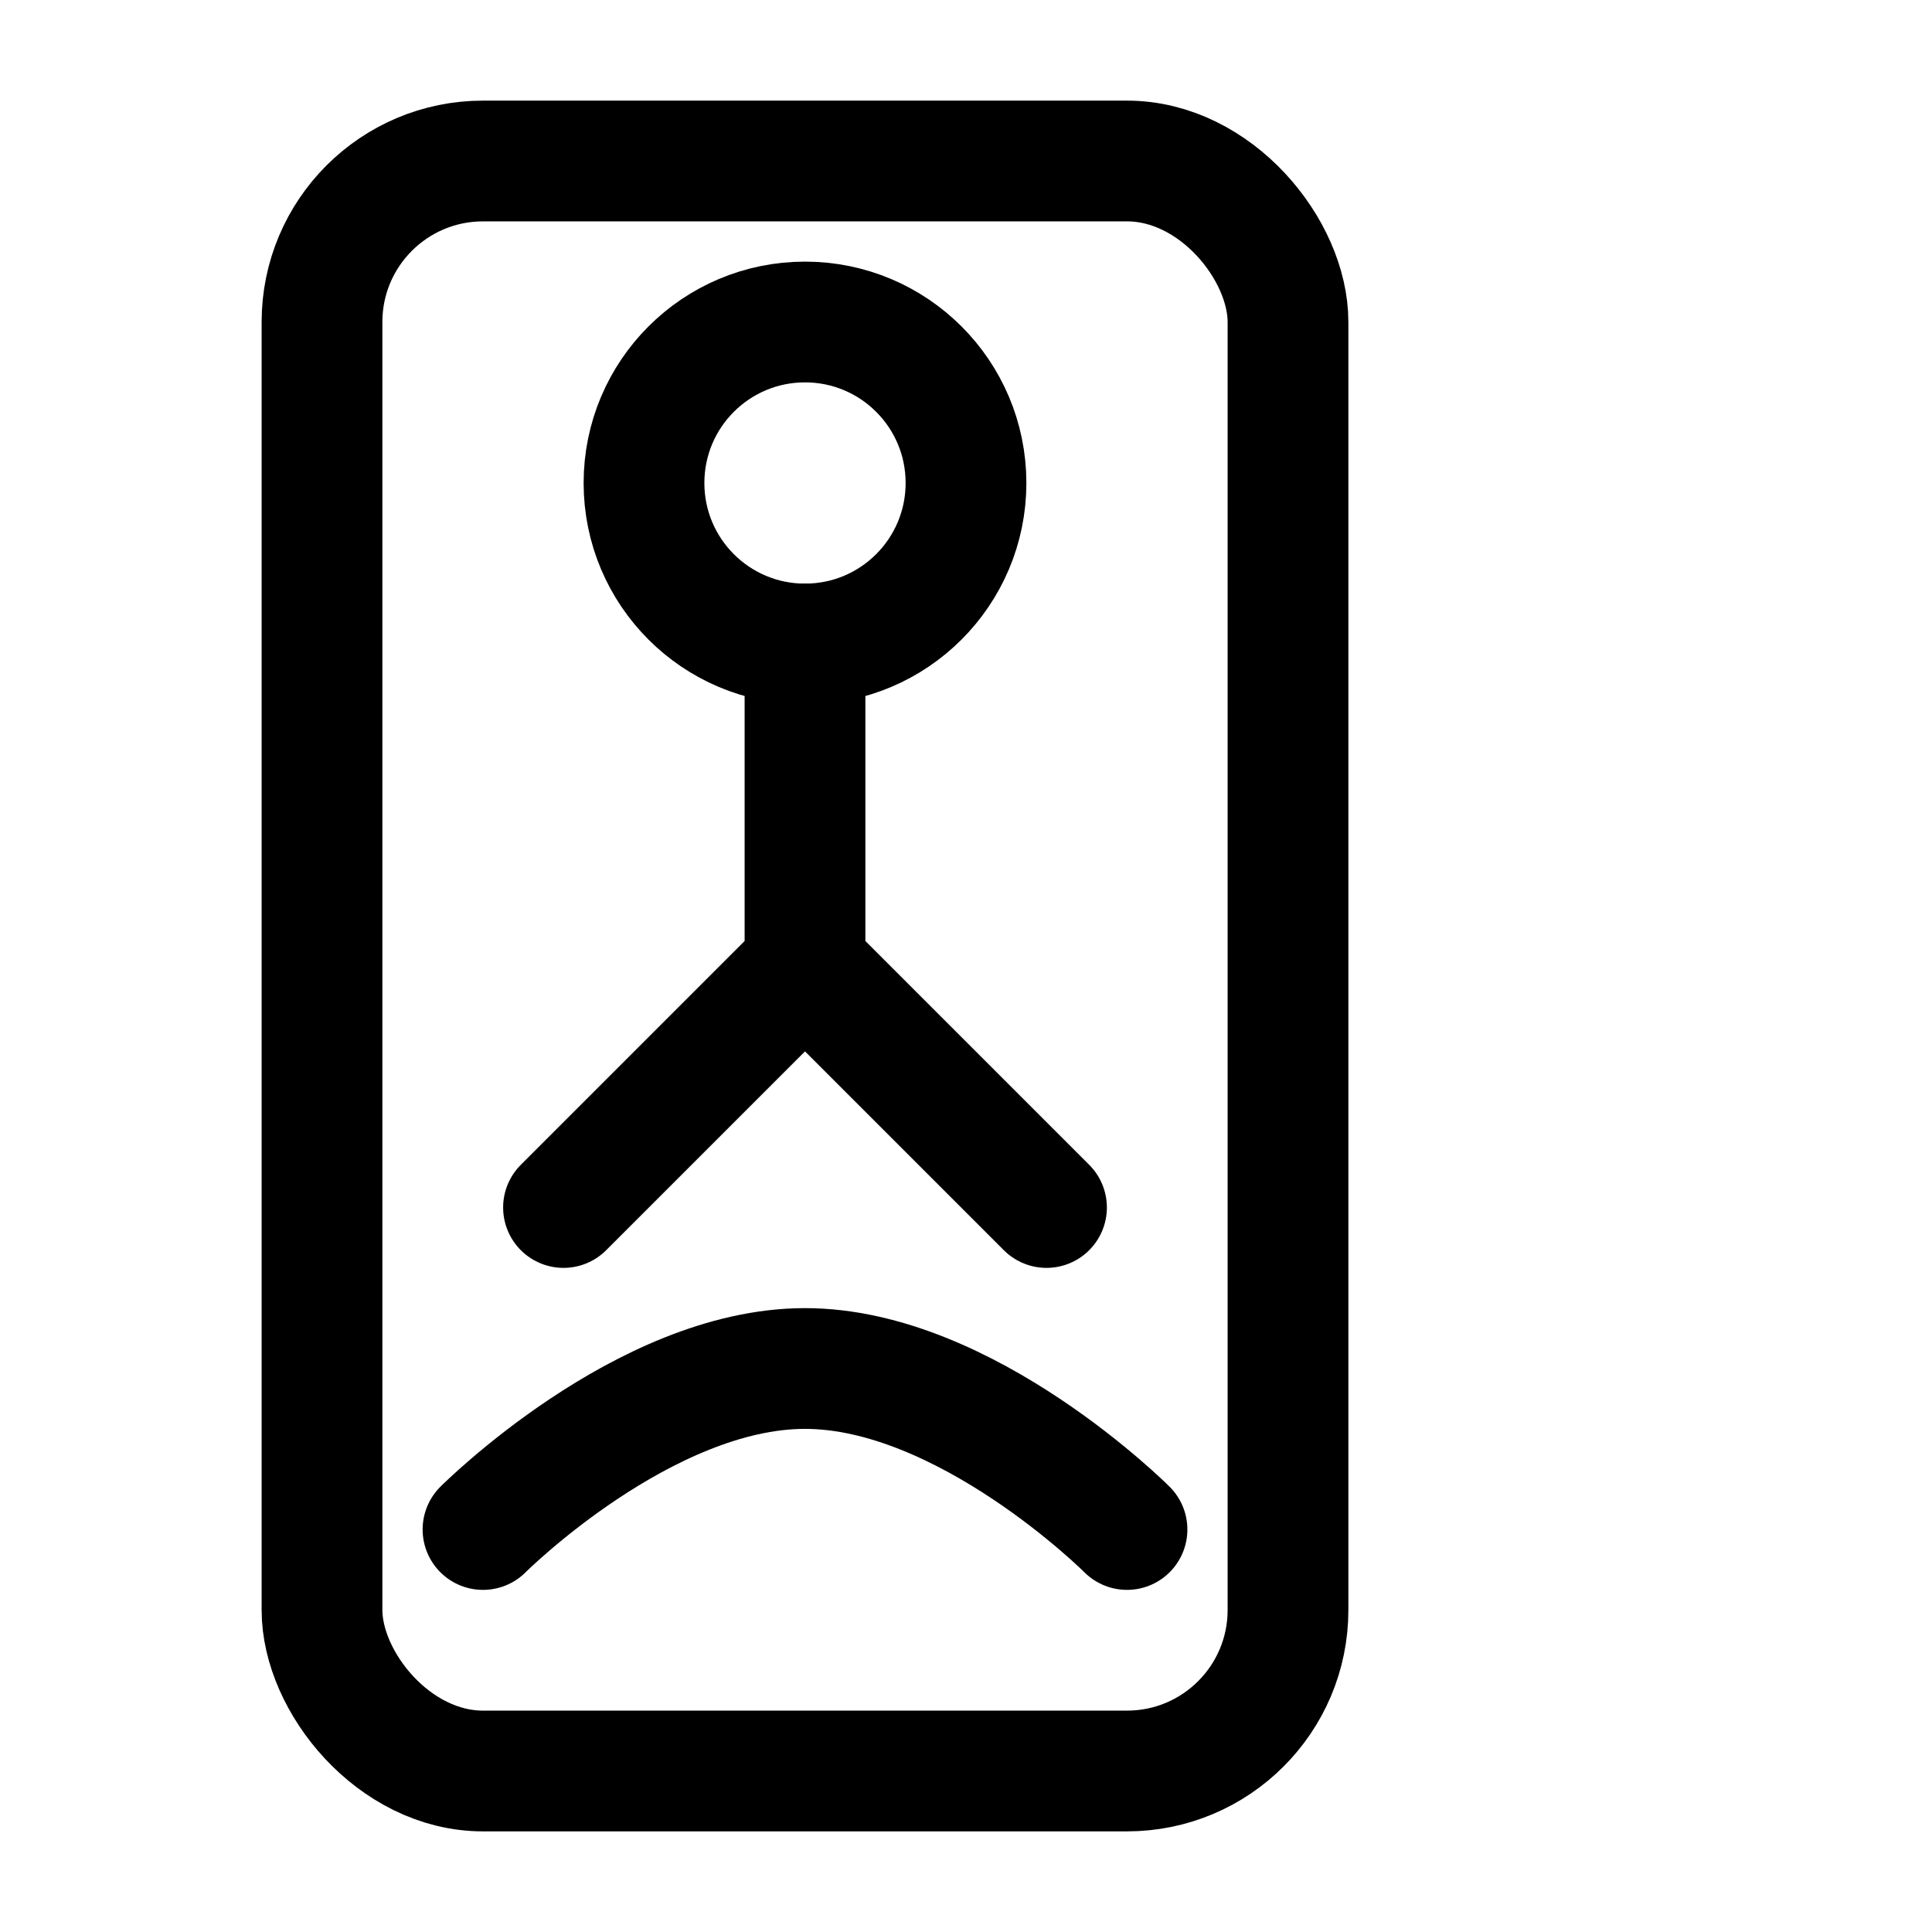 <?xml version="1.0" encoding="UTF-8"?>
<svg width="24" height="24" viewBox="0 0 24 24" fill="none" xmlns="http://www.w3.org/2000/svg">
  <path d="M12 6C12 7.105 11.105 8 10 8C8.895 8 8 7.105 8 6C8 4.895 8.895 4 10 4C11.105 4 12 4.895 12 6Z" stroke="currentColor" stroke-width="1.5"/>
  <path d="M10 8V12M10 12L7 15M10 12L13 15" stroke="currentColor" stroke-width="1.5" stroke-linecap="round"/>
  <path d="M6 19C6 19 8 17 10 17C12 17 14 19 14 19" stroke="currentColor" stroke-width="1.5" stroke-linecap="round"/>
  <rect x="4" y="2" width="12" height="20" rx="2" stroke="currentColor" stroke-width="1.5"/>
</svg>
